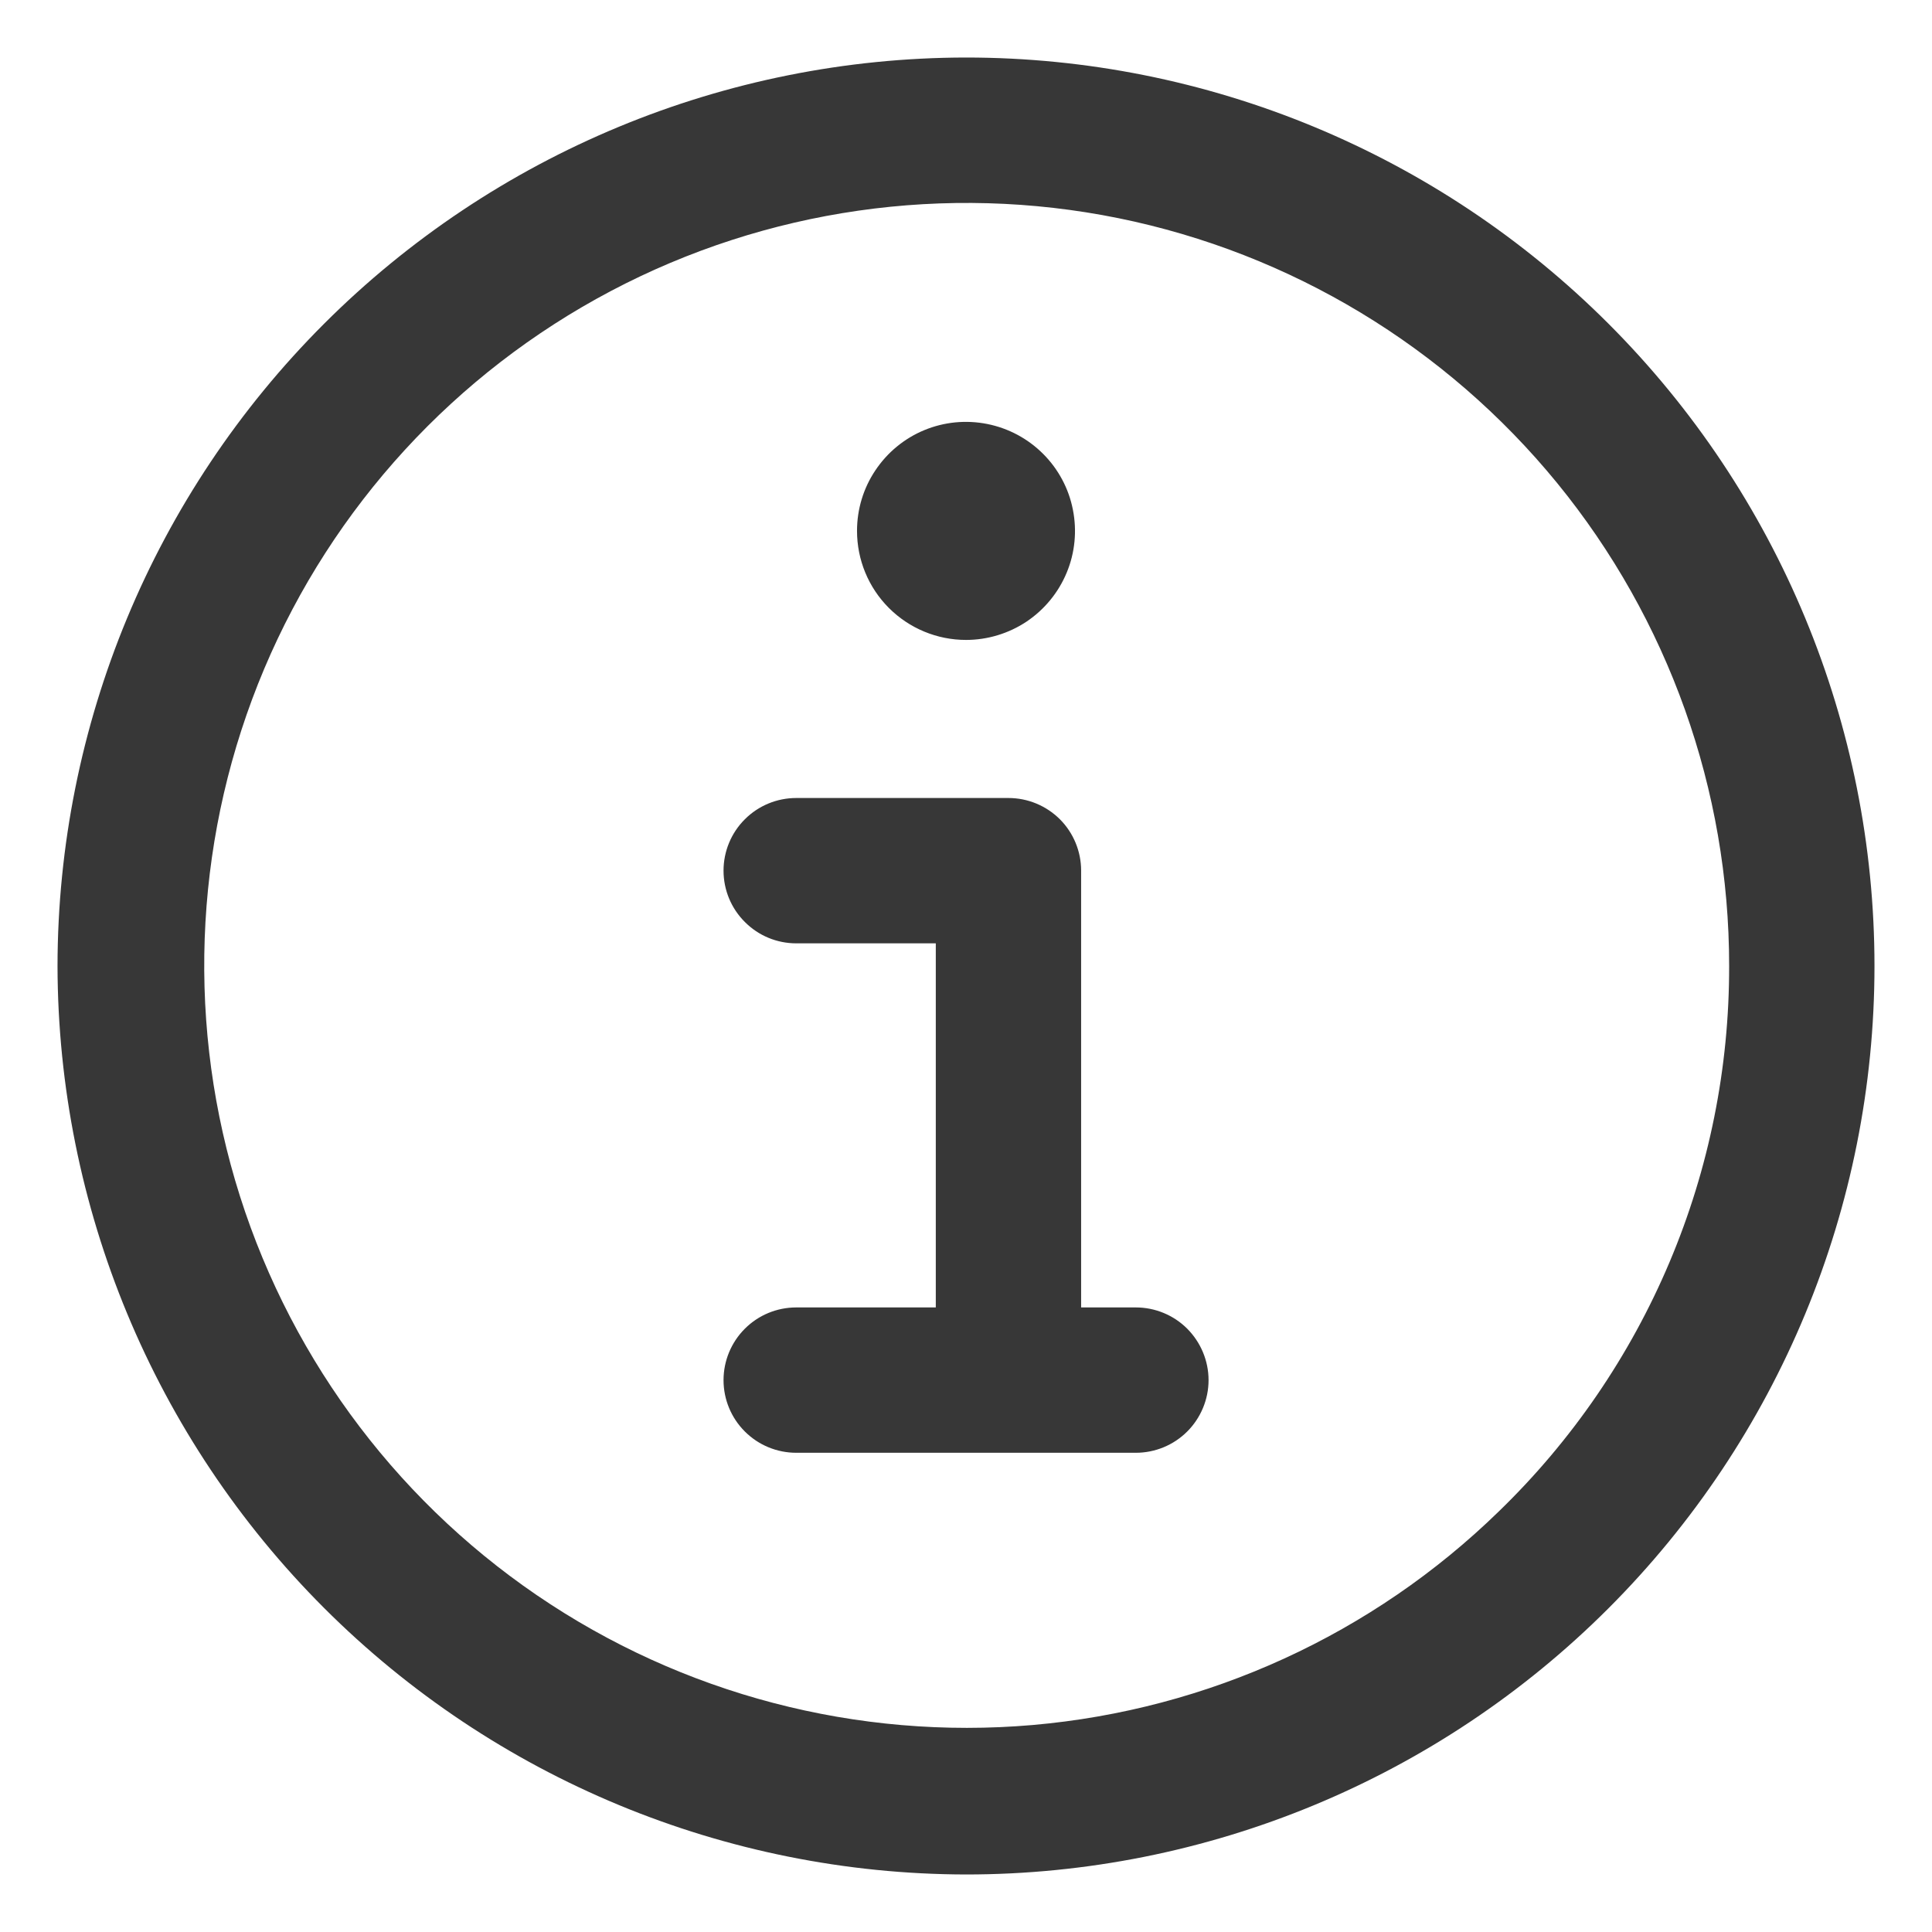 <svg width="22" height="22" viewBox="0 0 22 22" fill="none" xmlns="http://www.w3.org/2000/svg">
<path d="M12.934 14.888H12.311V9.914C12.311 9.695 12.224 9.484 12.069 9.329C11.913 9.174 11.703 9.087 11.483 9.087H9.067C8.847 9.087 8.637 9.174 8.482 9.329C8.326 9.484 8.239 9.695 8.239 9.914C8.239 10.134 8.326 10.344 8.482 10.499C8.637 10.655 8.847 10.742 9.067 10.742H10.656V14.888H9.067C8.847 14.888 8.637 14.975 8.482 15.13C8.326 15.286 8.239 15.496 8.239 15.716C8.239 15.935 8.326 16.146 8.482 16.301C8.637 16.456 8.847 16.543 9.067 16.543H12.934C13.153 16.543 13.364 16.456 13.519 16.301C13.674 16.146 13.762 15.935 13.762 15.716C13.762 15.496 13.674 15.286 13.519 15.13C13.364 14.975 13.153 14.888 12.934 14.888ZM11 7.287C11.245 7.287 11.486 7.214 11.69 7.078C11.894 6.941 12.053 6.747 12.147 6.52C12.241 6.294 12.265 6.044 12.217 5.803C12.17 5.562 12.051 5.341 11.878 5.168C11.704 4.994 11.483 4.876 11.242 4.828C11.001 4.78 10.752 4.804 10.525 4.898C10.298 4.992 10.104 5.152 9.968 5.356C9.831 5.56 9.759 5.8 9.759 6.045C9.759 6.375 9.889 6.69 10.122 6.923C10.355 7.156 10.671 7.287 11 7.287ZM11 0.655C8.257 0.658 5.628 1.749 3.688 3.689C1.749 5.628 0.658 8.257 0.655 11C0.66 13.742 1.751 16.371 3.69 18.31C5.629 20.249 8.258 21.34 11 21.345C13.744 21.345 16.375 20.255 18.315 18.315C20.255 16.375 21.345 13.744 21.345 11C21.345 8.256 20.255 5.625 18.315 3.685C16.375 1.745 13.744 0.655 11 0.655ZM17.066 17.212C15.631 18.61 13.756 19.469 11.759 19.643C9.762 19.816 7.767 19.294 6.112 18.164C4.457 17.034 3.244 15.366 2.678 13.443C2.113 11.521 2.23 9.462 3.009 7.615C3.789 5.769 5.183 4.25 6.956 3.314C8.728 2.379 10.77 2.086 12.734 2.484C14.698 2.883 16.464 3.949 17.732 5.501C18.999 7.053 19.691 8.996 19.69 11C19.692 12.159 19.462 13.306 19.011 14.373C18.56 15.441 17.899 16.406 17.066 17.212Z" fill="#373737"/>
</svg>
